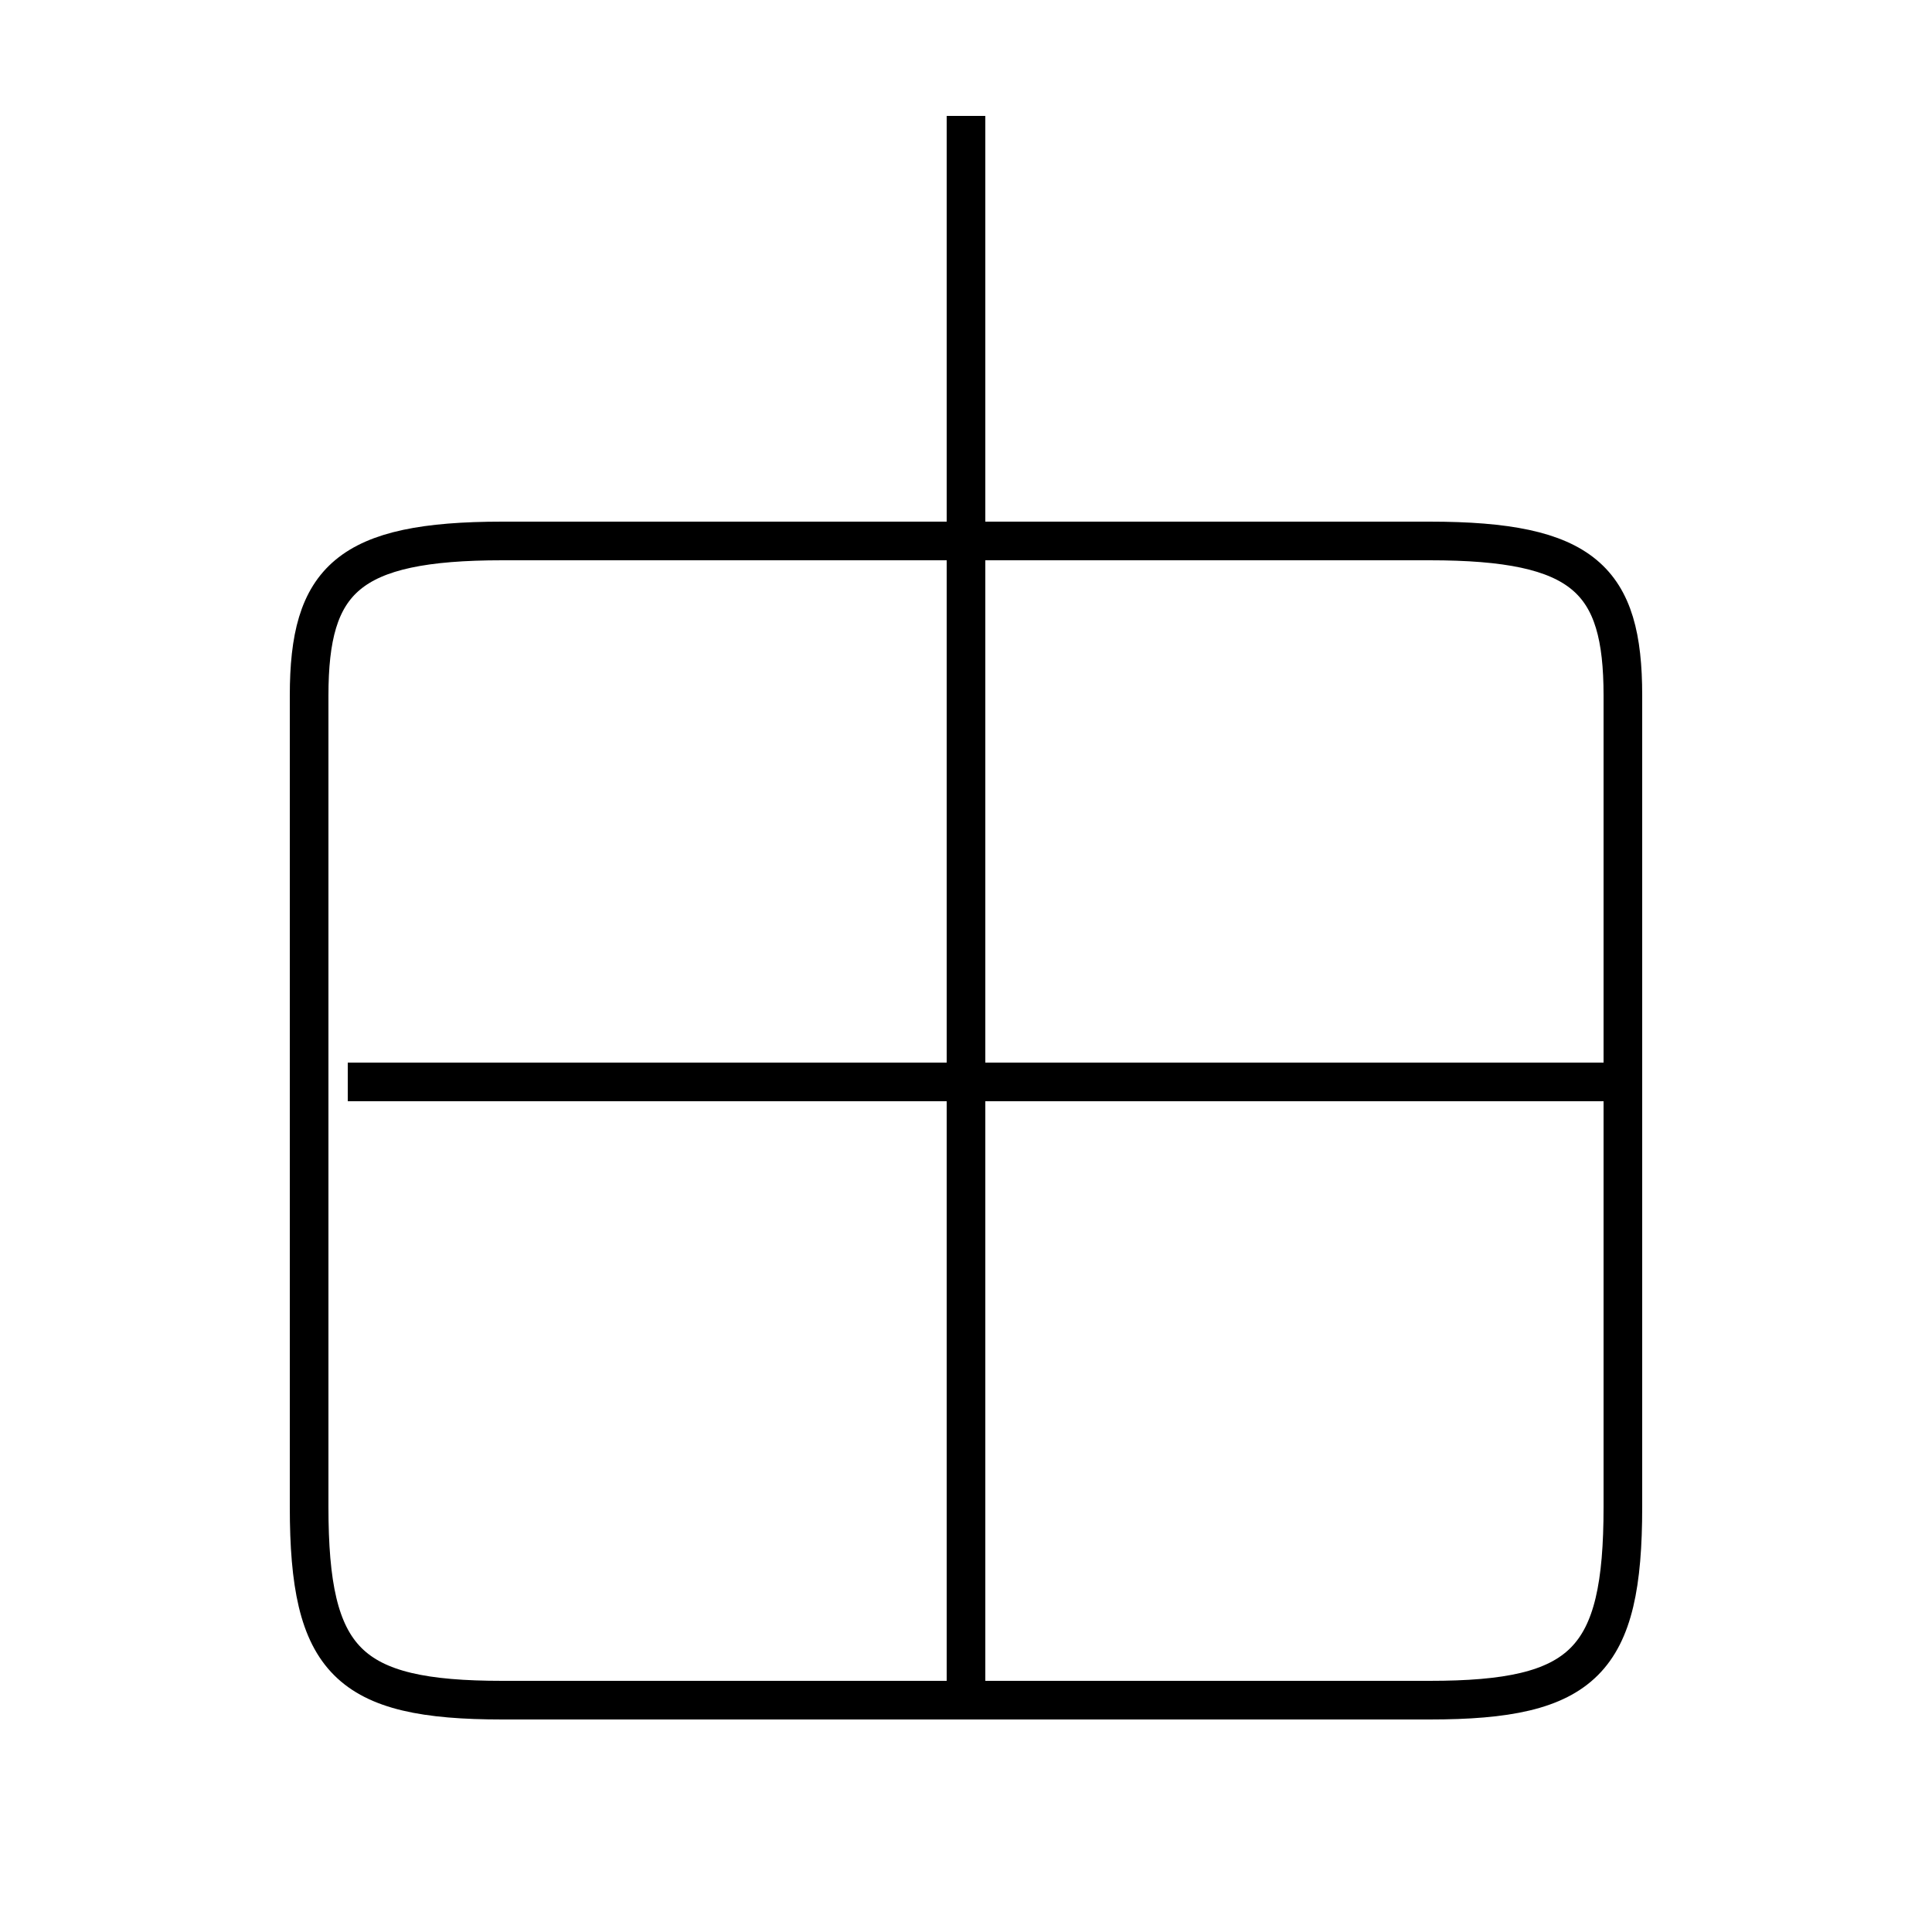 <?xml version='1.0' encoding='utf8'?>
<svg viewBox="0.0 -6.0 50.0 50.0" version="1.1" xmlns="http://www.w3.org/2000/svg">
<rect x="0.0" y="-6.0" width="50.0" height="50.0" fill="#808080" stroke="none"/>
<rect x="-1000" y="-1000" width="2000" height="2000" stroke="white" fill="white"/>
<g style="fill:white;stroke:#000000;  stroke-width:1">
<path d="M 13 0 L 37 0 C 41 0 42 -1 42 -5 L 42 -26 C 42 -29 41 -30 37 -30 L 13 -30 C 9 -30 8 -29 8 -26 L 8 -5 C 8 -1 9 0 13 0 Z M 42 -16 L 9 -16 M 25 0 L 25 -41" transform="translate(0.0 38.0)" />
</g>
</svg>